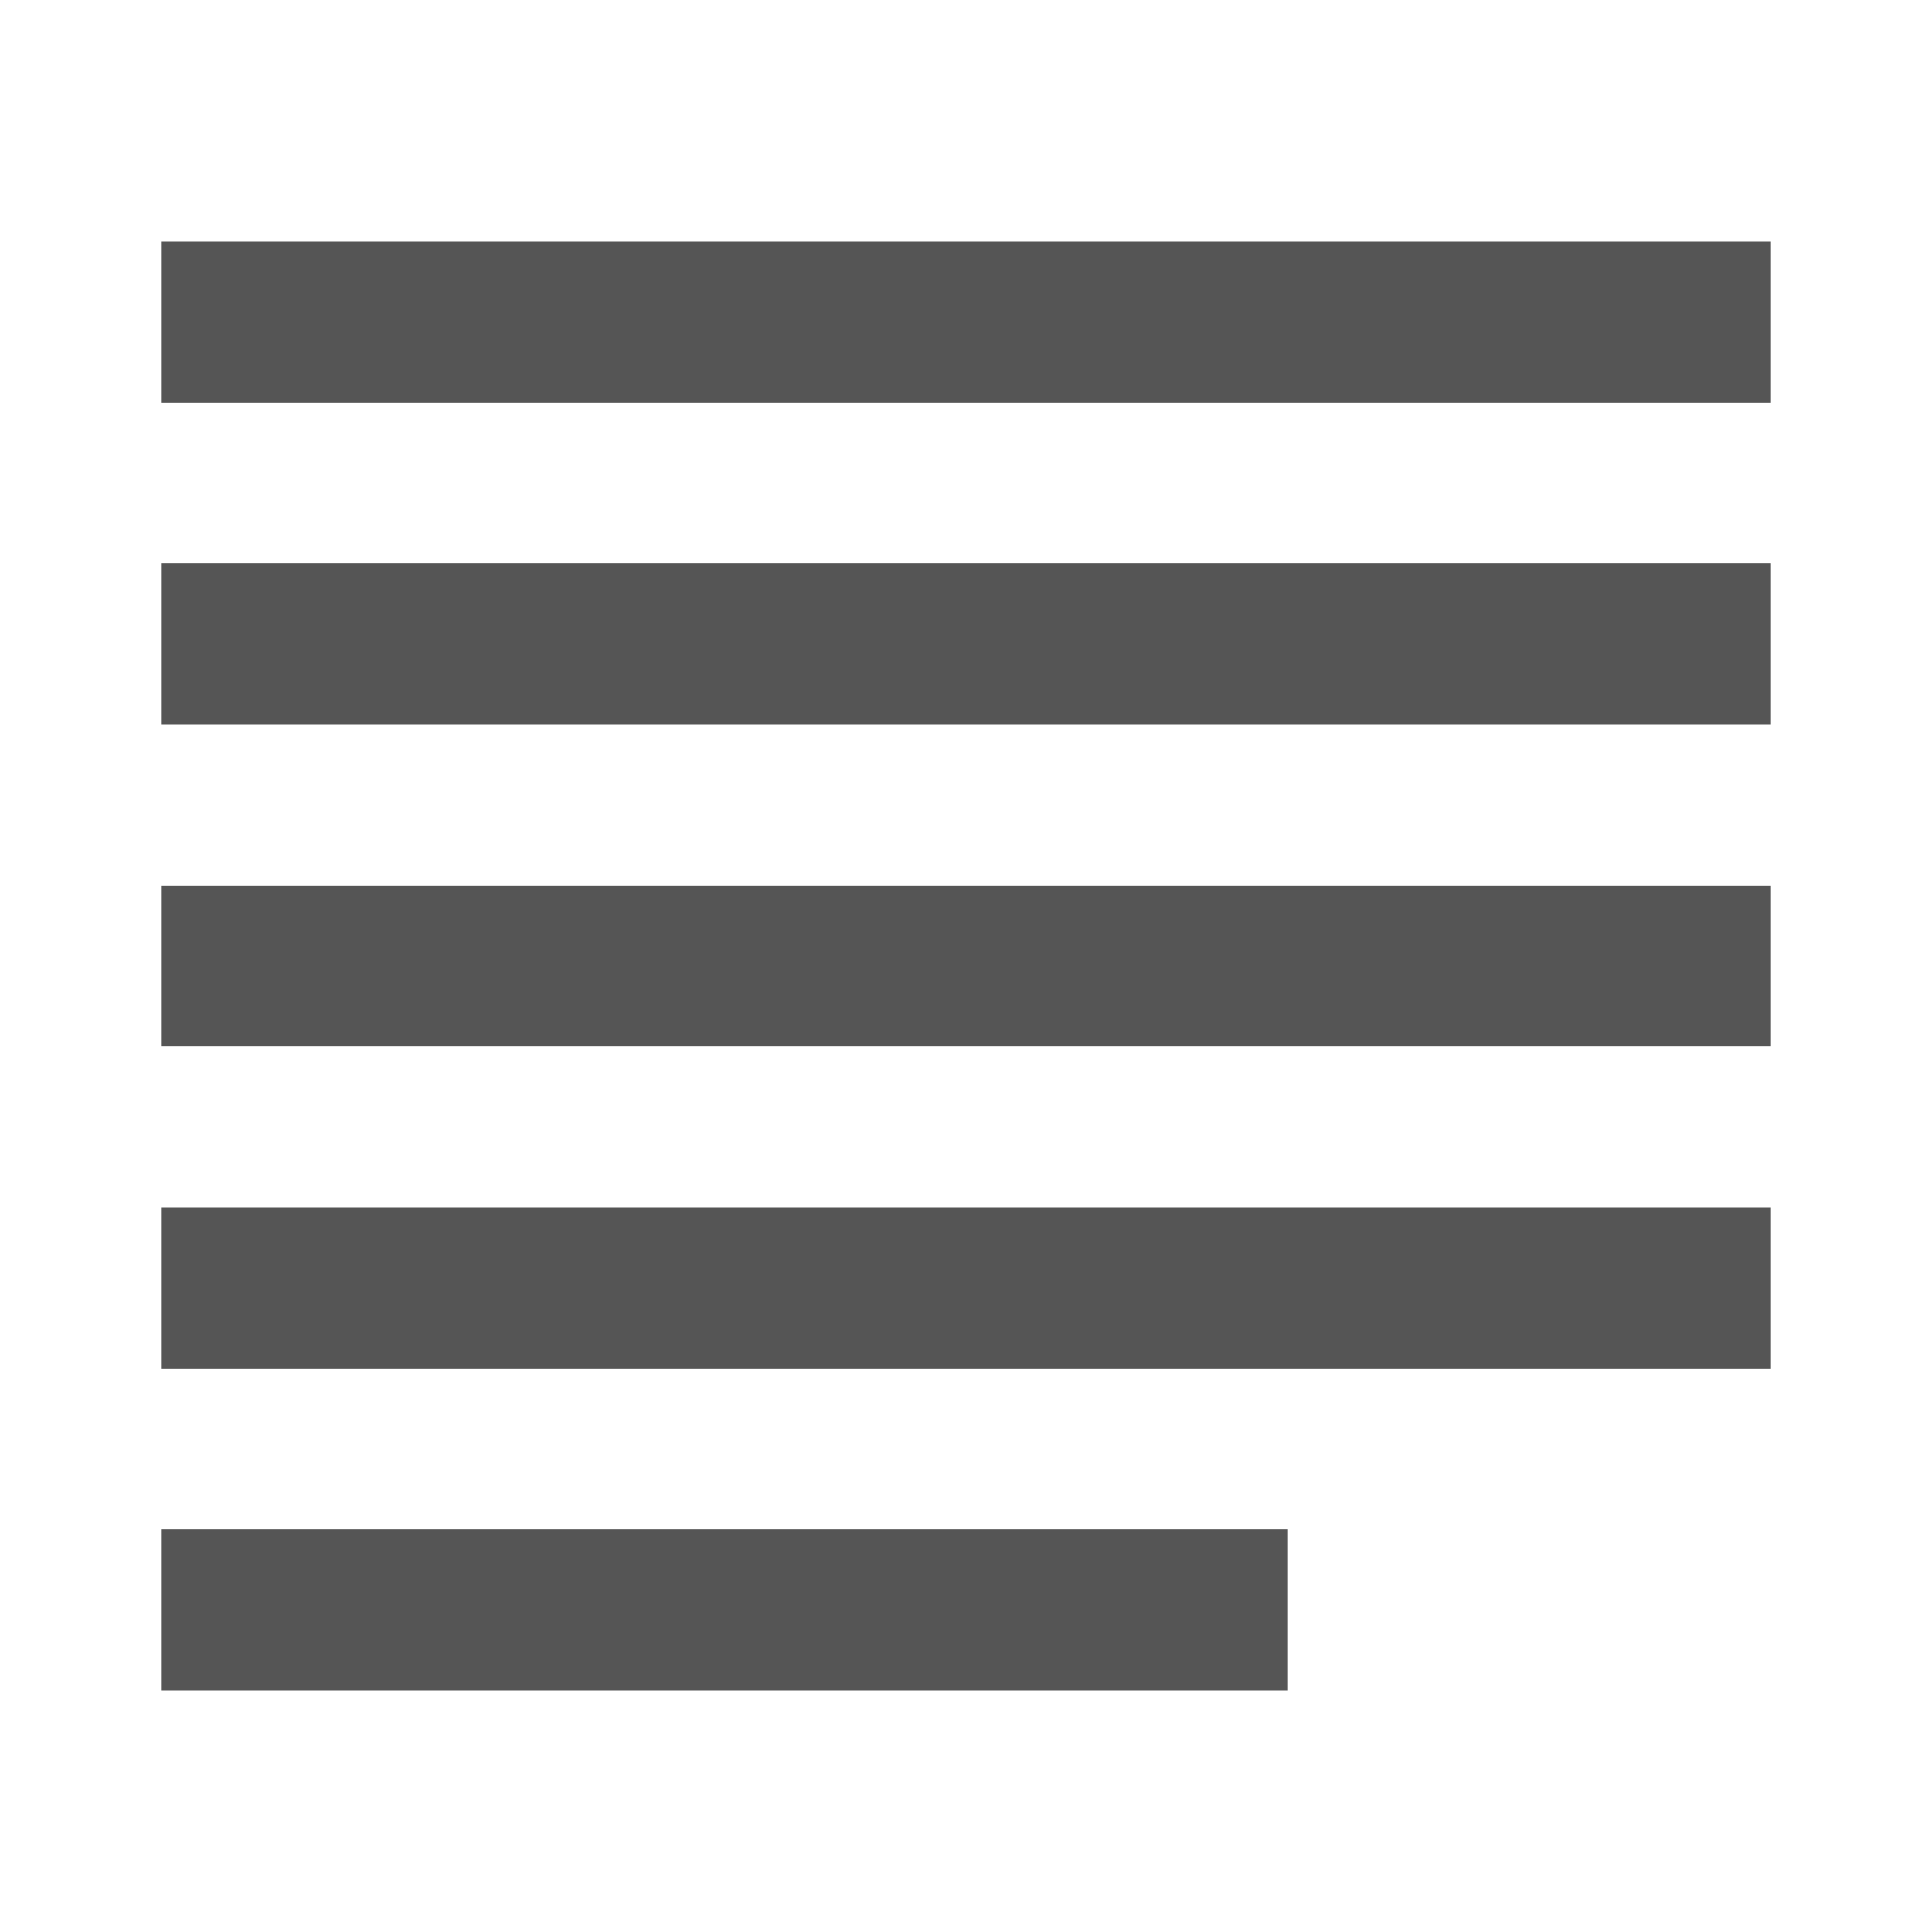 <?xml version="1.0" encoding="UTF-8"?>
<svg width="24px" height="24px" viewBox="0 0 24 24" version="1.1" xmlns="http://www.w3.org/2000/svg" xmlns:xlink="http://www.w3.org/1999/xlink">
    <title>Group 5</title>
    <g id="01-Previa" stroke="none" stroke-width="1" fill="none" fill-rule="evenodd">
        <g id="Estilos" transform="translate(-609, -1100)">
            <g id="Group-5" transform="translate(609, 1100)">
                <g id="Frame_-_24px">
                    <rect id="Rectangle" x="0" y="0" width="24" height="24"></rect>
                </g>
                <rect id="Rectangle" fill="#555555" fill-rule="nonzero" x="2" y="3" width="20" height="2"></rect>
                <rect id="Rectangle" fill="#555555" fill-rule="nonzero" x="2" y="7" width="20" height="2"></rect>
                <rect id="Rectangle" fill="#555555" fill-rule="nonzero" x="2" y="11" width="20" height="2"></rect>
                <rect id="Rectangle" fill="#555555" fill-rule="nonzero" x="2" y="15" width="20" height="2"></rect>
                <rect id="Rectangle" fill="#555555" fill-rule="nonzero" x="2" y="19" width="14" height="2"></rect>
            </g>
        </g>
    </g>
</svg>